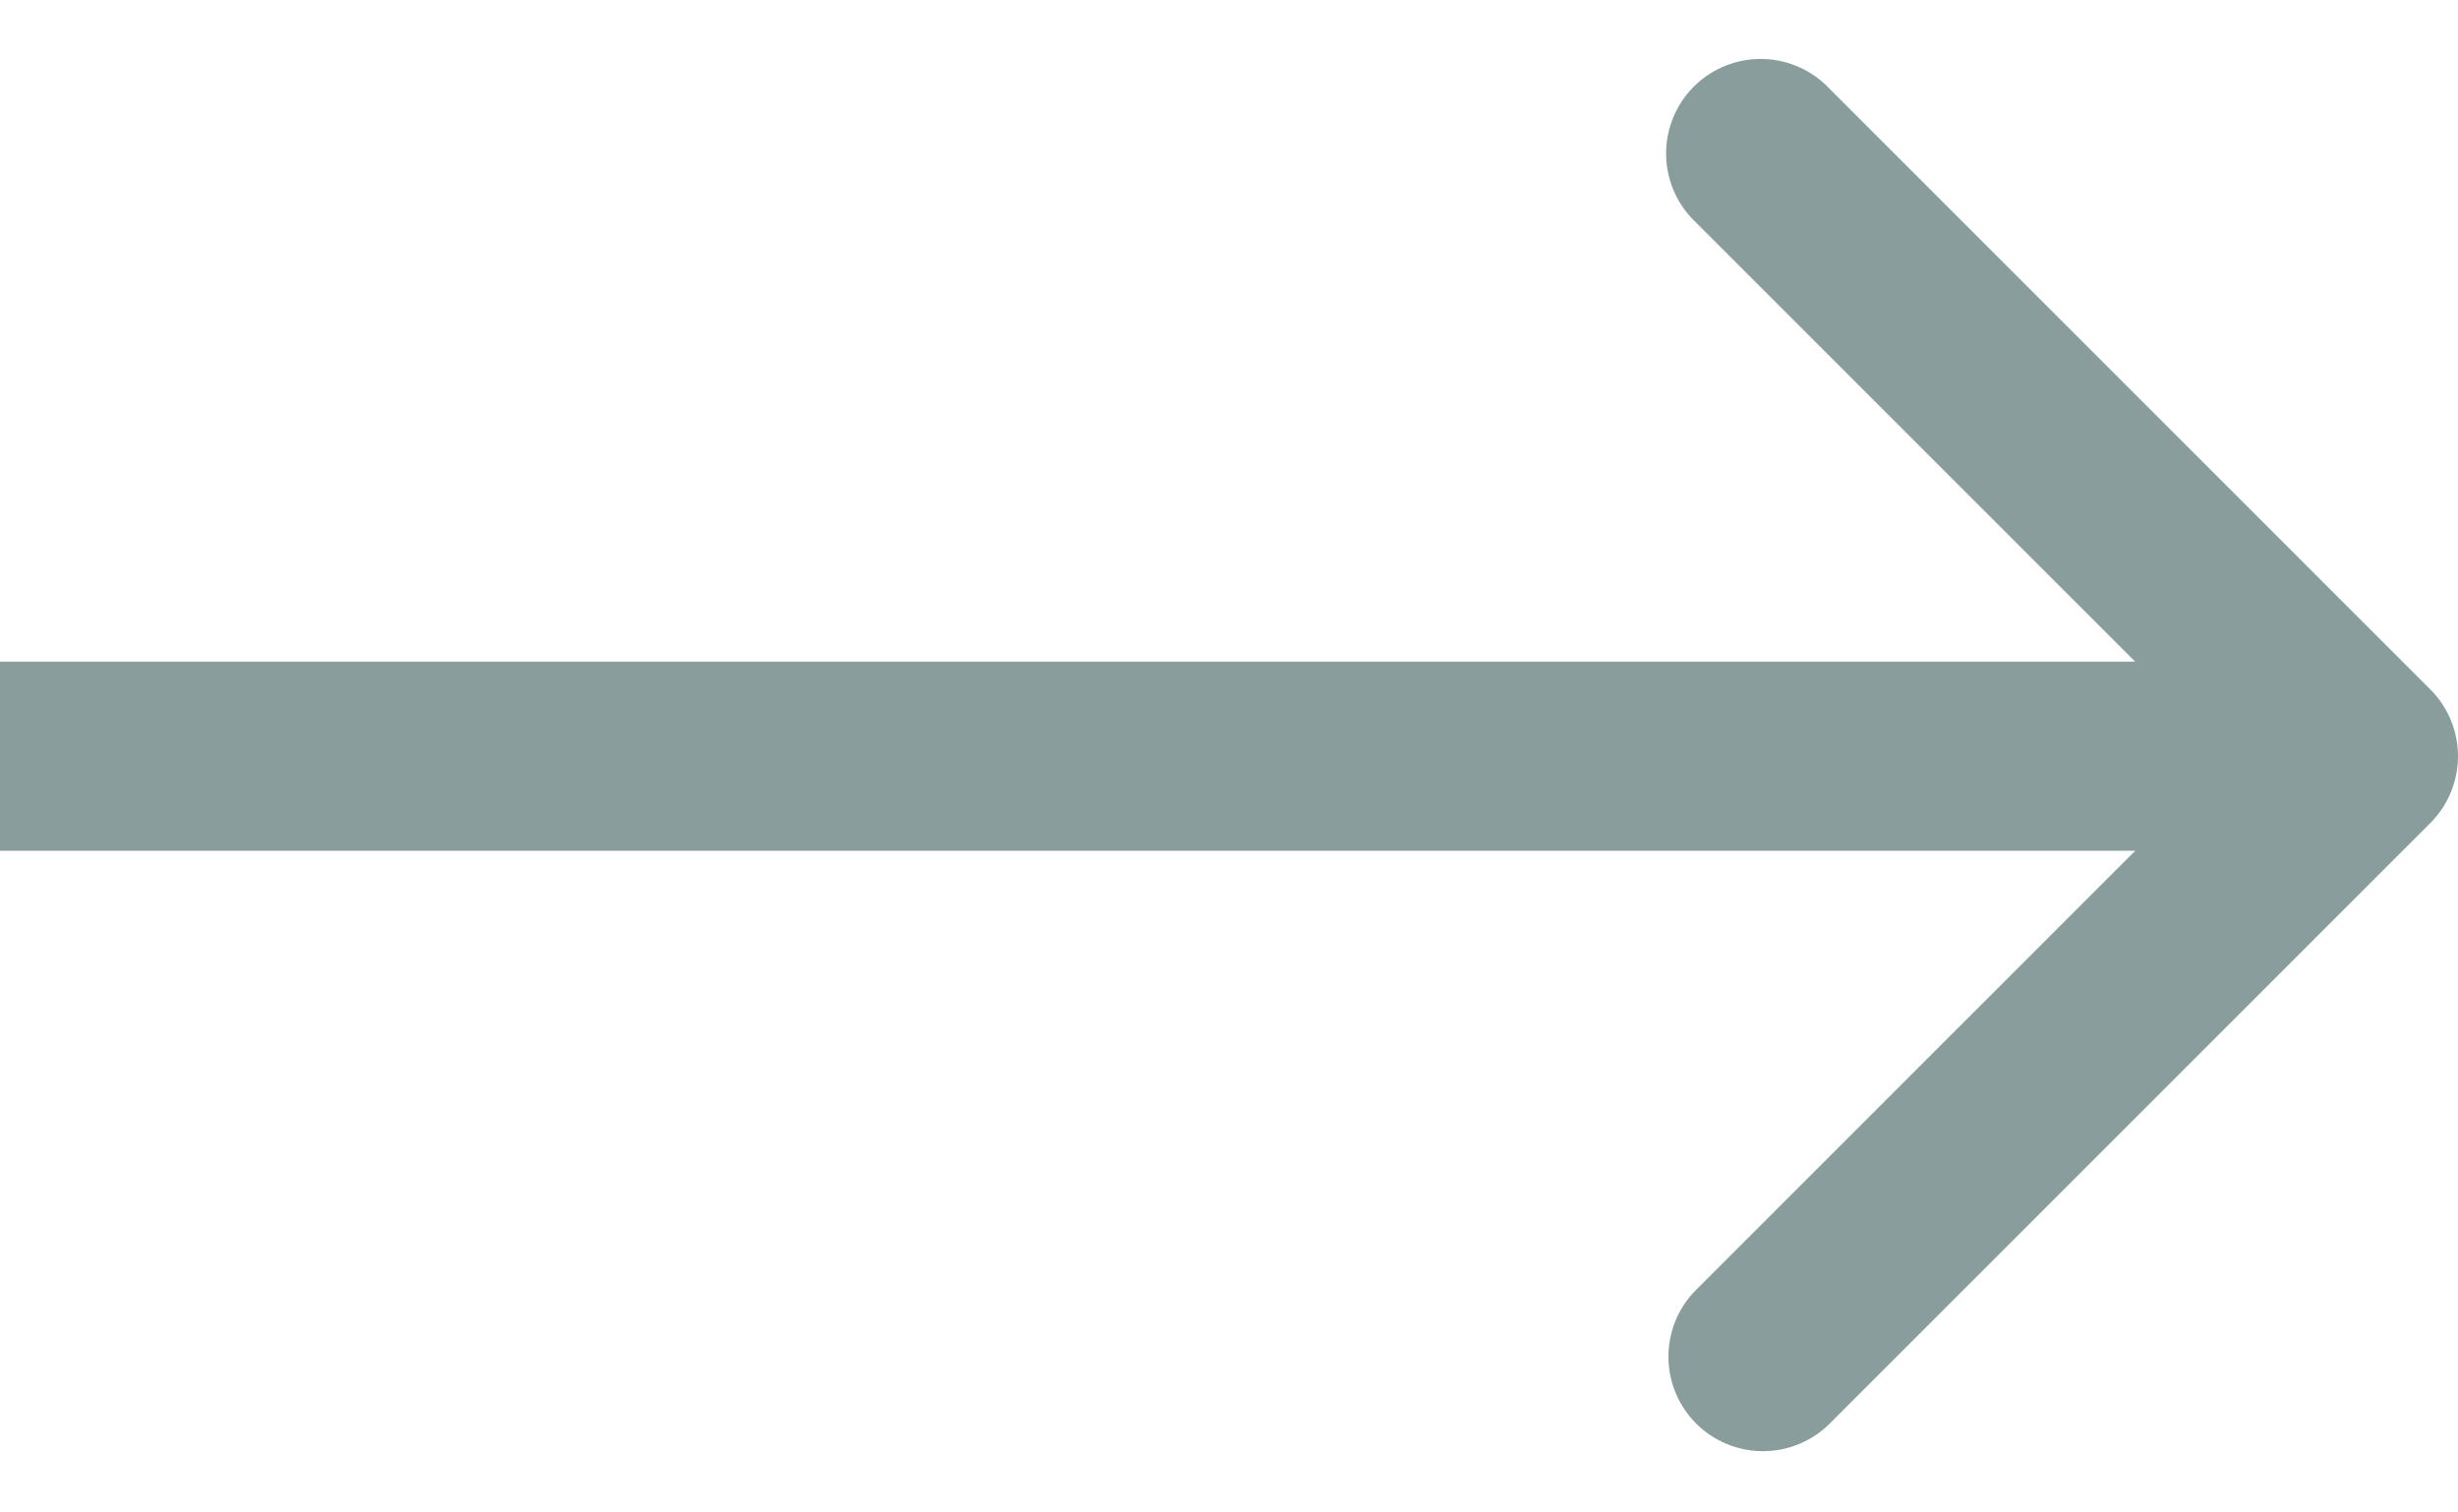<svg xmlns="http://www.w3.org/2000/svg" width="26" height="16" fill="none" viewBox="0 0 26 16"><path fill="#899D9D" d="M25.707 8.707a1 1 0 0 0 0-1.414L19.343.929a1 1 0 1 0-1.414 1.414L23.586 8l-5.657 5.657a1 1 0 0 0 1.414 1.414l6.364-6.364ZM0 9h25V7H0v2Z"/></svg>